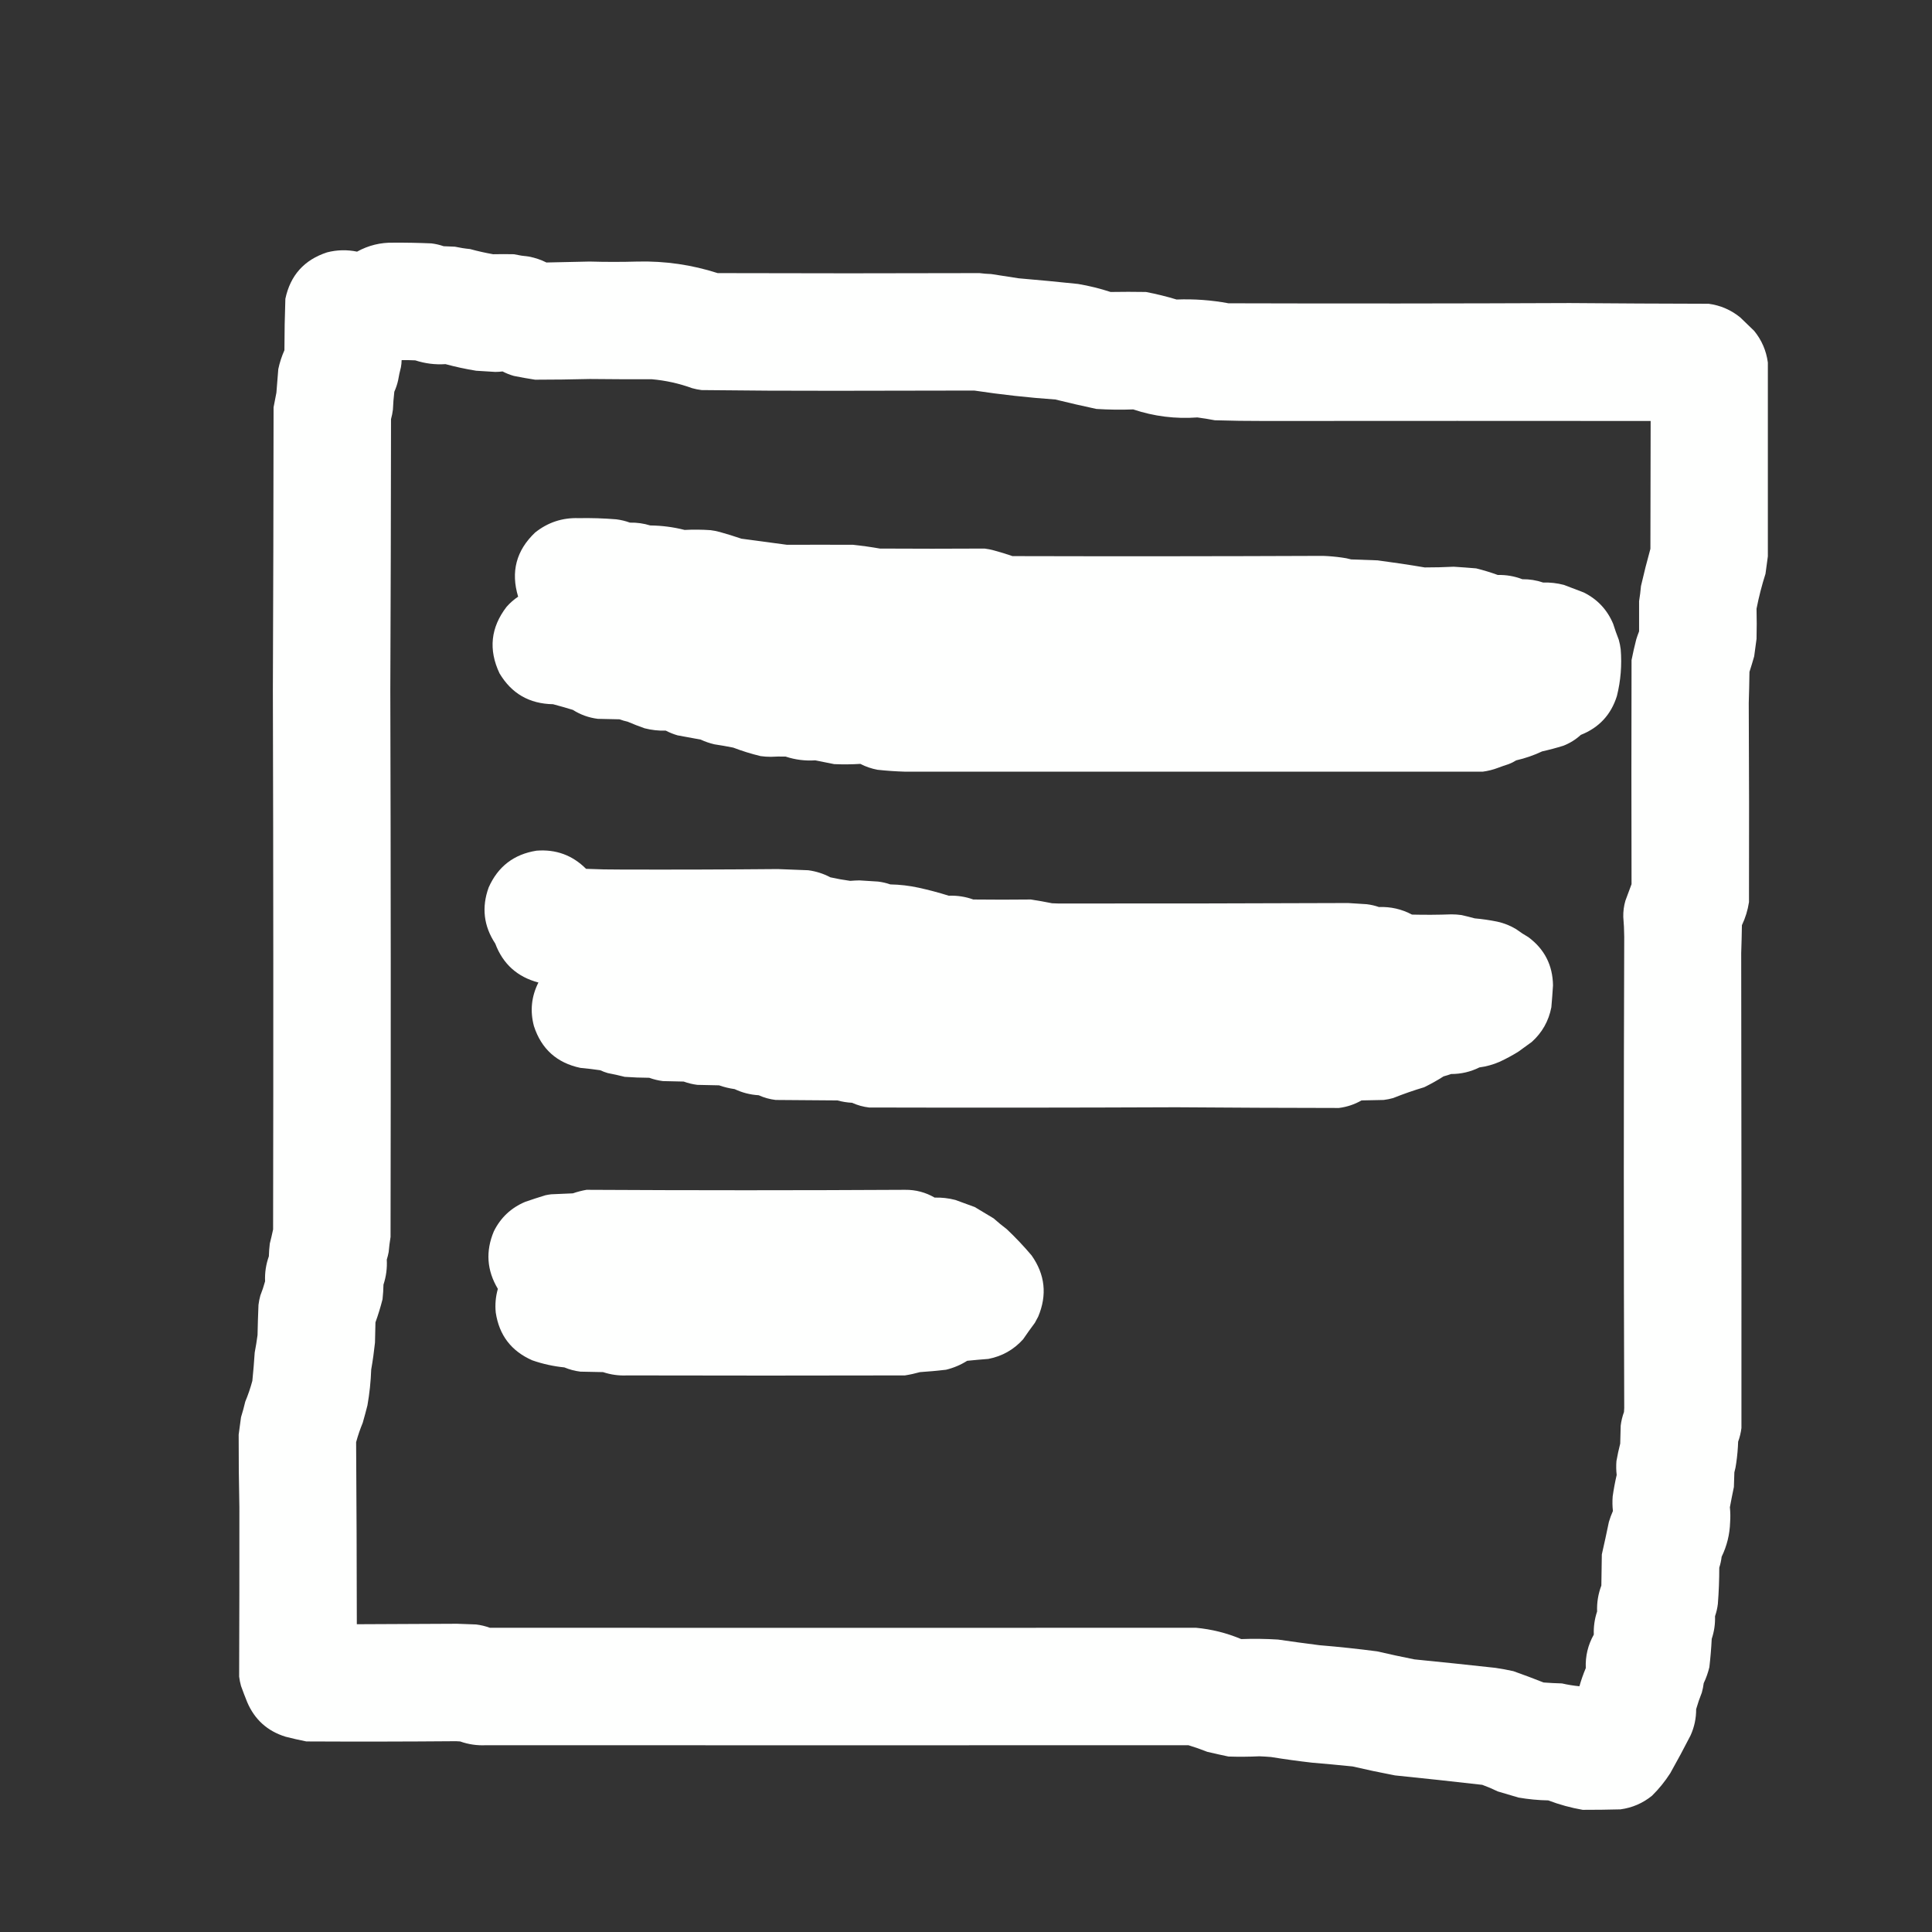 <?xml version="1.0" encoding="UTF-8"?>
<!DOCTYPE svg PUBLIC "-//W3C//DTD SVG 1.1//EN" "http://www.w3.org/Graphics/SVG/1.1/DTD/svg11.dtd">
<svg xmlns="http://www.w3.org/2000/svg" version="1.1" width="4096px" height="4096px" style="shape-rendering:geometricPrecision; text-rendering:geometricPrecision; image-rendering:optimizeQuality; fill-rule:evenodd; clip-rule:evenodd" xmlns:xlink="http://www.w3.org/1999/xlink">
<rect width="100%" height="100%" fill="#333333" stroke="none"/>
<g><path style="opacity:1" fill="#fefffe" d="M 834.5,514.5 C 861.179,514.321 887.846,514.821 914.5,516C 923.385,517.055 932.052,519.055 940.5,522C 948.5,522.333 956.5,522.667 964.5,523C 975.063,525.307 985.729,526.974 996.5,528C 1012.66,532.432 1028.99,536.098 1045.5,539C 1060.16,538.679 1074.83,538.679 1089.5,539C 1100.06,541.307 1110.73,542.974 1121.5,544C 1134.42,546.472 1146.75,550.638 1158.5,556.5C 1188.96,555.715 1219.46,555.048 1250,554.5C 1284.16,555.479 1318.33,555.479 1352.5,554.5C 1410.23,553.208 1466.56,561.375 1521.5,579C 1706.5,579.595 1891.5,579.595 2076.5,579C 2084.8,580.072 2093.13,580.739 2101.5,581C 2120.82,584.093 2140.15,587.093 2159.5,590C 2201.54,593.581 2243.54,597.581 2285.5,602C 2308.93,605.941 2331.93,611.608 2354.5,619C 2379.49,618.576 2404.49,618.576 2429.5,619C 2451.44,623.188 2473.1,628.521 2494.5,635C 2531.5,633.559 2568.17,636.226 2604.5,643C 2845.67,643.705 3086.84,643.538 3328,642.5C 3426.16,643.299 3524.33,643.799 3622.5,644C 3647.65,647.417 3669.99,657.084 3689.5,673C 3699.24,682.615 3709.07,692.115 3719,701.5C 3734.92,721.012 3744.58,743.345 3748,768.5C 3748.16,905.492 3748.16,1042.49 3748,1179.5C 3746.33,1191.83 3744.67,1204.17 3743,1216.5C 3735.23,1240.81 3728.9,1265.48 3724,1290.5C 3724.54,1311.82 3724.54,1333.15 3724,1354.5C 3722.33,1366.83 3720.67,1379.17 3719,1391.5C 3715.86,1402.57 3712.53,1413.57 3709,1424.5C 3708.7,1446.51 3708.2,1468.51 3707.5,1490.5C 3708.24,1631.15 3708.41,1771.82 3708,1912.5C 3705.42,1929.58 3700.42,1945.91 3693,1961.5C 3692.68,1981.17 3692.18,2000.84 3691.5,2020.5C 3692.04,2356.15 3692.21,2691.81 3692,3027.5C 3690.77,3037.43 3688.43,3047.1 3685,3056.5C 3684.51,3071.58 3683.18,3086.58 3681,3101.5C 3680.18,3108.27 3678.85,3114.94 3677,3121.5C 3676.67,3131.83 3676.33,3142.17 3676,3152.5C 3673.01,3166.8 3670.17,3181.13 3667.5,3195.5C 3668.6,3206.15 3668.76,3216.81 3668,3227.5C 3667.17,3253.14 3661.17,3277.47 3650,3300.5C 3649.1,3308.33 3647.43,3316 3645,3323.5C 3645.01,3349.22 3644.01,3374.88 3642,3400.5C 3640.95,3409.39 3638.95,3418.05 3636,3426.5C 3636.56,3442.93 3634.22,3458.93 3629,3474.5C 3628,3494.56 3626.33,3514.56 3624,3534.5C 3621.19,3546.26 3617.19,3557.6 3612,3568.5C 3611.18,3575.27 3609.85,3581.94 3608,3588.5C 3603.4,3599.95 3599.4,3611.62 3596,3623.5C 3596.09,3643.05 3592.09,3661.72 3584,3679.5C 3570.18,3706.49 3555.84,3733.15 3541,3759.5C 3529.96,3776.71 3517.13,3792.54 3502.5,3807C 3482.99,3822.92 3460.65,3832.58 3435.5,3836C 3408.83,3836.71 3382.17,3837.05 3355.5,3837C 3330.5,3832.67 3306.17,3826 3282.5,3817C 3261.34,3816.6 3240.34,3814.6 3219.5,3811C 3204.83,3806.67 3190.17,3802.33 3175.5,3798C 3164.75,3792.75 3153.75,3788.08 3142.5,3784C 3080.87,3776.94 3019.21,3770.27 2957.5,3764C 2927.36,3758.29 2897.36,3751.95 2867.5,3745C 2838.85,3742.07 2810.19,3739.4 2781.5,3737C 2752.41,3733.66 2723.41,3729.66 2694.5,3725C 2686.34,3724.33 2678.18,3723.83 2670,3723.5C 2648.17,3724.54 2626.34,3724.71 2604.5,3724C 2589.46,3720.87 2574.46,3717.54 2559.5,3714C 2546.36,3708.76 2533.02,3704.09 2519.5,3700C 2023.2,3700.24 1526.87,3700.24 1030.5,3700C 1011.62,3700.97 993.287,3698.3 975.5,3692C 972.667,3691.83 969.833,3691.67 967,3691.5C 861.171,3692.39 755.337,3692.55 649.5,3692C 634.743,3689.08 620.077,3685.75 605.5,3682C 566.958,3670.12 539.791,3645.62 524,3608.5C 519.47,3597.24 515.137,3585.91 511,3574.5C 509.154,3567.94 507.82,3561.27 507,3554.5C 507.443,3435 507.61,3315.5 507.5,3196C 506.39,3144.5 505.89,3093 506,3041.5C 507.667,3029.17 509.333,3016.83 511,3004.5C 514.408,2993.61 517.408,2982.61 520,2971.5C 525.994,2957.18 530.994,2942.52 535,2927.5C 537.035,2907.53 538.702,2887.53 540,2867.5C 542.364,2855.23 544.364,2842.9 546,2830.5C 546.428,2809.16 547.094,2787.83 548,2766.5C 548.82,2759.73 550.154,2753.06 552,2746.5C 555.906,2736.69 559.239,2726.69 562,2716.5C 561.219,2698.3 563.886,2680.63 570,2663.5C 570.235,2654.46 570.902,2645.46 572,2636.5C 574.542,2626.54 576.876,2616.54 579,2606.5C 579.719,2225.33 579.552,1844.16 578.5,1463C 579.317,1263.17 579.817,1063.34 580,863.5C 581.842,853.134 583.842,842.8 586,832.5C 587.333,815.833 588.667,799.167 590,782.5C 592.932,768.704 597.265,755.371 603,742.5C 603.046,706.137 603.713,669.804 605,633.5C 615.54,583.627 645.04,550.793 693.5,535C 714.545,529.631 735.711,529.131 757,533.5C 781.21,520.155 807.043,513.822 834.5,514.5 Z M 851.5,763.5 C 861.172,763.334 870.839,763.5 880.5,764C 901.279,770.769 922.613,773.436 944.5,772C 965.917,777.817 987.584,782.483 1009.5,786C 1023.01,786.74 1036.51,787.574 1050,788.5C 1055.22,788.476 1060.38,788.143 1065.5,787.5C 1073.16,791.498 1081.16,794.664 1089.5,797C 1104.44,800.03 1119.44,802.697 1134.5,805C 1173.17,804.991 1211.84,804.491 1250.5,803.5C 1294.16,803.99 1337.83,804.157 1381.5,804C 1410.99,806.54 1439.66,812.873 1467.5,823C 1474.06,824.846 1480.73,826.18 1487.5,827C 1581.49,828.133 1675.49,828.633 1769.5,828.5C 1868.17,828.281 1966.84,828.115 2065.5,828C 2122.56,836.621 2179.9,842.954 2237.5,847C 2266.39,854.138 2295.39,860.805 2324.5,867C 2350.49,868.644 2376.49,868.977 2402.5,868C 2446.65,882.735 2491.99,888.402 2538.5,885C 2550.9,886.636 2563.23,888.636 2575.5,891C 2610.16,892.056 2644.82,892.556 2679.5,892.5C 2952.84,892.272 3226.18,892.272 3499.5,892.5C 3499.49,982.825 3499.32,1073.16 3499,1163.5C 3491.72,1189.67 3485.05,1216.01 3479,1242.5C 3478.07,1253.22 3476.74,1263.89 3475,1274.5C 3475.11,1295.83 3475.11,1317.16 3475,1338.5C 3472.8,1344.09 3470.8,1349.76 3469,1355.5C 3465.25,1370.08 3461.92,1384.74 3459,1399.5C 3458.61,1557.82 3458.61,1716.15 3459,1874.5C 3454.67,1886.17 3450.33,1897.83 3446,1909.5C 3442.72,1920.77 3441.22,1932.27 3441.5,1944C 3442.73,1957.97 3443.4,1971.97 3443.5,1986C 3442.32,2318.98 3442.32,2651.98 3443.5,2985C 3443.33,2987.83 3443.17,2990.67 3443,2993.5C 3439.57,3002.9 3437.23,3012.57 3436,3022.5C 3435.67,3035.17 3435.33,3047.83 3435,3060.5C 3431.86,3072.72 3429.19,3085.06 3427,3097.5C 3426.18,3107.41 3426.35,3117.24 3427.5,3127C 3424.02,3142 3421.18,3157.17 3419,3172.5C 3418.21,3182.86 3418.38,3193.19 3419.5,3203.5C 3416.18,3210.97 3413.34,3218.64 3411,3226.5C 3406.25,3249.57 3401.25,3272.57 3396,3295.5C 3395.67,3317.5 3395.33,3339.5 3395,3361.5C 3388.28,3379.21 3385.28,3397.55 3386,3416.5C 3380.68,3432.39 3378.35,3448.73 3379,3465.5C 3366.59,3487.49 3360.92,3511.16 3362,3536.5C 3356.7,3549.07 3352.2,3561.9 3348.5,3575C 3336.08,3573.82 3323.75,3571.82 3311.5,3569C 3298.48,3568.67 3285.48,3568 3272.5,3567C 3251.33,3558.61 3230,3550.61 3208.5,3543C 3195.92,3540.2 3183.25,3537.87 3170.5,3536C 3113.2,3529.69 3055.87,3523.69 2998.5,3518C 2972.08,3512.75 2945.75,3507.08 2919.5,3501C 2878.95,3495.7 2838.28,3491.37 2797.5,3488C 2768.12,3484.29 2738.78,3480.29 2709.5,3476C 2683.51,3474.36 2657.51,3474.02 2631.5,3475C 2600.74,3462.08 2568.74,3454.08 2535.5,3451C 2036.53,3451.21 1537.53,3451.21 1038.5,3451C 1029.1,3447.57 1019.43,3445.23 1009.5,3444C 996.001,3443.46 982.501,3442.96 969,3442.5C 898.164,3442.92 827.331,3443.25 756.5,3443.5C 756.367,3314.82 755.867,3186.15 755,3057.5C 758.813,3043.54 763.48,3029.87 769,3016.5C 772.538,3004.22 775.872,2991.89 779,2979.5C 783.434,2954.36 786.101,2929.03 787,2903.5C 790.32,2884.59 792.987,2865.59 795,2846.5C 795.333,2832.17 795.667,2817.83 796,2803.5C 801.802,2787.43 806.802,2771.09 811,2754.5C 812.138,2744.2 812.804,2733.87 813,2723.5C 818.676,2706.3 821.009,2688.63 820,2670.5C 821.647,2665.25 822.98,2659.91 824,2654.5C 824.927,2643.78 826.26,2633.11 828,2622.5C 828.724,2236.16 828.558,1849.82 827.5,1463.5C 828.32,1271.84 828.82,1080.17 829,888.5C 830.846,881.935 832.18,875.269 833,868.5C 833.529,855.794 834.529,843.128 836,830.5C 839.464,822.773 842.131,814.773 844,806.5C 845.582,797.084 847.582,787.75 850,778.5C 850.912,773.536 851.412,768.536 851.5,763.5 Z"/></g>
<g><path style="opacity:1" fill="#fefffe" d="M 1226.5,1098.5 C 1253.22,1097.99 1279.89,1098.82 1306.5,1101C 1316.43,1102.23 1326.1,1104.57 1335.5,1108C 1350.17,1107.67 1364.5,1109.67 1378.5,1114C 1403.23,1114.25 1427.56,1117.41 1451.5,1123.5C 1469.8,1122.55 1488.13,1122.72 1506.5,1124C 1513.27,1124.82 1519.94,1126.15 1526.5,1128C 1541.65,1132.2 1556.65,1136.87 1571.5,1142C 1603.81,1146.49 1636.15,1150.83 1668.5,1155C 1715.17,1154.83 1761.83,1154.83 1808.5,1155C 1827.59,1157.01 1846.59,1159.68 1865.5,1163C 1939.5,1163.45 2013.5,1163.45 2087.5,1163C 2094.27,1163.82 2100.94,1165.15 2107.5,1167C 2120.65,1170.54 2133.65,1174.54 2146.5,1179C 2366.01,1179.58 2585.51,1179.41 2805,1178.5C 2818.23,1179.01 2831.39,1180.18 2844.5,1182C 2851.27,1182.82 2857.94,1184.15 2864.5,1186C 2883.17,1186.58 2901.84,1187.24 2920.5,1188C 2953.93,1192.35 2987.26,1197.35 3020.5,1203C 3041,1203.03 3061.5,1202.53 3082,1201.5C 3097.84,1202.49 3113.68,1203.66 3129.5,1205C 3145.09,1208.86 3160.42,1213.53 3175.5,1219C 3193.43,1218.56 3210.77,1221.56 3227.5,1228C 3242.58,1227.82 3257.24,1230.15 3271.5,1235C 3286.42,1234.57 3301.09,1236.23 3315.5,1240C 3329.5,1245.33 3343.5,1250.67 3357.5,1256C 3386.59,1270.42 3407.42,1292.59 3420,1322.5C 3423.61,1333.98 3427.61,1345.32 3432,1356.5C 3433.85,1363.06 3435.18,1369.73 3436,1376.5C 3438.77,1409.97 3436.1,1442.97 3428,1475.5C 3415.64,1515.19 3390.14,1542.69 3351.5,1558C 3340.64,1567.93 3328.31,1575.6 3314.5,1581C 3299.66,1585.63 3284.66,1589.63 3269.5,1593C 3251.86,1601.32 3233.53,1607.65 3214.5,1612C 3209.45,1615.19 3204.11,1617.86 3198.5,1620C 3190.75,1622.47 3183.08,1625.14 3175.5,1628C 3165.15,1631.92 3154.48,1634.59 3143.5,1636C 2735.12,1636.01 2326.79,1636.01 1918.5,1636C 1899.11,1635.42 1879.78,1634.09 1860.5,1632C 1847.69,1629.62 1835.53,1625.45 1824,1619.5C 1805.57,1620.66 1787.07,1620.83 1768.5,1620C 1755.17,1617.33 1741.83,1614.67 1728.5,1612C 1706.94,1613.42 1685.94,1610.75 1665.5,1604C 1655,1603.73 1644.5,1603.9 1634,1604.5C 1626.79,1604.5 1619.63,1604 1612.5,1603C 1592.76,1598.23 1573.43,1592.23 1554.5,1585C 1541.22,1582.35 1527.89,1580.01 1514.5,1578C 1504.48,1575.66 1494.81,1572.33 1485.5,1568C 1469.15,1565.08 1452.82,1562.08 1436.5,1559C 1427.83,1556.5 1419.5,1553.16 1411.5,1549C 1396.25,1549.46 1381.25,1547.79 1366.5,1544C 1354.34,1539.73 1342.34,1535.06 1330.5,1530C 1324.71,1528.74 1319.05,1527.07 1313.5,1525C 1298.17,1524.67 1282.83,1524.33 1267.5,1524C 1248.36,1521.62 1230.69,1515.29 1214.5,1505C 1200.57,1500.75 1186.57,1496.75 1172.5,1493C 1122.31,1492.17 1084.48,1470.34 1059,1427.5C 1035.27,1377.31 1040.27,1330.31 1074,1286.5C 1081.28,1278.22 1089.44,1271.05 1098.5,1265C 1082.53,1212.2 1094.53,1166.86 1134.5,1129C 1161.42,1107.53 1192.09,1097.36 1226.5,1098.5 Z"/></g>
<g><path style="opacity:1" fill="#fefffe" d="M 1137.5,1803.5 C 1178.59,1800.25 1213.59,1813.08 1242.5,1842C 1267.48,1843.1 1292.48,1843.6 1317.5,1843.5C 1428.01,1843.83 1538.51,1843.5 1649,1842.5C 1670.5,1843.28 1692,1844.11 1713.5,1845C 1730.07,1847.19 1745.74,1852.19 1760.5,1860C 1774.4,1863.08 1788.4,1865.58 1802.5,1867.5C 1808.99,1866.95 1815.49,1866.62 1822,1866.5C 1835.16,1867.33 1848.33,1868.17 1861.5,1869C 1870.39,1870.05 1879.05,1872.05 1887.5,1875C 1907.73,1875.38 1927.73,1877.71 1947.5,1882C 1969.08,1886.73 1990.41,1892.4 2011.5,1899C 2029.36,1898.31 2046.7,1900.98 2063.5,1907C 2104.17,1907.46 2144.84,1907.46 2185.5,1907C 2200.56,1909.3 2215.56,1911.97 2230.5,1915C 2235,1915.17 2239.5,1915.33 2244,1915.5C 2448.66,1915.68 2653.33,1915.34 2858,1914.5C 2871.16,1915.33 2884.33,1916.17 2897.5,1917C 2906.39,1918.05 2915.05,1920.05 2923.5,1923C 2948.29,1922.03 2971.63,1927.37 2993.5,1939C 3021.34,1939.69 3049.17,1939.53 3077,1938.5C 3084.21,1938.5 3091.37,1939 3098.5,1940C 3107.89,1942.13 3117.22,1944.46 3126.5,1947C 3142.63,1948.43 3158.63,1950.76 3174.5,1954C 3188.75,1957.12 3202.08,1962.46 3214.5,1970C 3222.82,1976.16 3231.49,1981.83 3240.5,1987C 3274.51,2012.35 3291.84,2046.35 3292.5,2089C 3291.54,2104.51 3290.37,2120.01 3289,2135.5C 3283.33,2164.68 3269.5,2189.18 3247.5,2209C 3237.83,2216 3228.17,2223 3218.5,2230C 3205.93,2237.75 3192.93,2244.75 3179.5,2251C 3165.74,2257.02 3151.41,2261.02 3136.5,2263C 3117.61,2272.39 3097.61,2277.05 3076.5,2277C 3071.23,2278.87 3065.89,2280.54 3060.5,2282C 3047.27,2290.41 3033.61,2298.08 3019.5,2305C 2997.16,2311.67 2975.16,2319.34 2953.5,2328C 2946.94,2329.85 2940.27,2331.18 2933.5,2332C 2917.83,2332.33 2902.17,2332.67 2886.5,2333C 2871.6,2341.52 2855.6,2346.86 2838.5,2349C 2723.5,2348.87 2608.5,2348.37 2493.5,2347.5C 2276.52,2348.41 2059.52,2348.57 1842.5,2348C 1829.97,2346.53 1817.97,2343.2 1806.5,2338C 1795.98,2337.45 1785.65,2335.78 1775.5,2333C 1731.83,2332.67 1688.17,2332.33 1644.5,2332C 1631.97,2330.53 1619.97,2327.2 1608.5,2322C 1590.65,2320.95 1573.65,2316.62 1557.5,2309C 1546.23,2307.43 1535.23,2304.77 1524.5,2301C 1509.17,2300.67 1493.83,2300.33 1478.5,2300C 1468.57,2298.77 1458.9,2296.43 1449.5,2293C 1434.83,2292.67 1420.17,2292.33 1405.5,2292C 1395.57,2290.77 1385.9,2288.43 1376.5,2285C 1359.13,2284.9 1341.8,2284.23 1324.5,2283C 1312.58,2279.96 1300.58,2277.3 1288.5,2275C 1283.01,2273.39 1277.68,2271.39 1272.5,2269C 1258.55,2266.94 1244.55,2265.28 1230.5,2264C 1180.63,2253.46 1147.79,2223.96 1132,2175.5C 1123.41,2143.41 1126.58,2112.58 1141.5,2083C 1096.73,2071.22 1066.23,2043.72 1050,2000.5C 1025.4,1963.26 1020.73,1923.59 1036,1881.5C 1055.71,1837.07 1089.55,1811.07 1137.5,1803.5 Z"/></g>
<g><path style="opacity:1" fill="#fefffe" d="M 1243.5,2522.5 C 1468.66,2523.76 1693.83,2523.76 1919,2522.5C 1941.37,2522.3 1962.2,2527.8 1981.5,2539C 1996.42,2538.57 2011.09,2540.23 2025.5,2544C 2039.17,2549 2052.83,2554 2066.5,2559C 2079.83,2567 2093.17,2575 2106.5,2583C 2115.54,2591.04 2124.88,2598.71 2134.5,2606C 2153.04,2623.54 2170.54,2642.04 2187,2661.5C 2215.72,2702.14 2220.38,2745.47 2201,2791.5C 2198.67,2795.83 2196.33,2800.17 2194,2804.5C 2185.42,2815.99 2177.09,2827.66 2169,2839.5C 2149.18,2861.5 2124.68,2875.33 2095.5,2881C 2080.49,2882.15 2065.49,2883.48 2050.5,2885C 2036.58,2893.79 2021.58,2900.12 2005.5,2904C 1987.22,2906.15 1968.89,2907.81 1950.5,2909C 1939.98,2911.96 1929.31,2914.3 1918.5,2916C 1722.16,2916.47 1525.82,2916.47 1329.5,2916C 1312.05,2916.84 1295.05,2914.51 1278.5,2909C 1262.5,2908.67 1246.5,2908.33 1230.5,2908C 1218.75,2906.56 1207.42,2903.56 1196.5,2899C 1173.26,2896.7 1150.59,2891.7 1128.5,2884C 1083.99,2864.51 1058.16,2830.68 1051,2782.5C 1049.33,2765.52 1050.83,2748.85 1055.5,2732.5C 1032.06,2693.34 1029.23,2652.67 1047,2610.5C 1061.42,2581.41 1083.59,2560.58 1113.5,2548C 1127.74,2543.05 1142.07,2538.38 1156.5,2534C 1160.47,2533.15 1164.47,2532.48 1168.5,2532C 1183.84,2531.49 1199.17,2530.82 1214.5,2530C 1224.1,2526.69 1233.76,2524.19 1243.5,2522.5 Z"/></g>
</svg>
